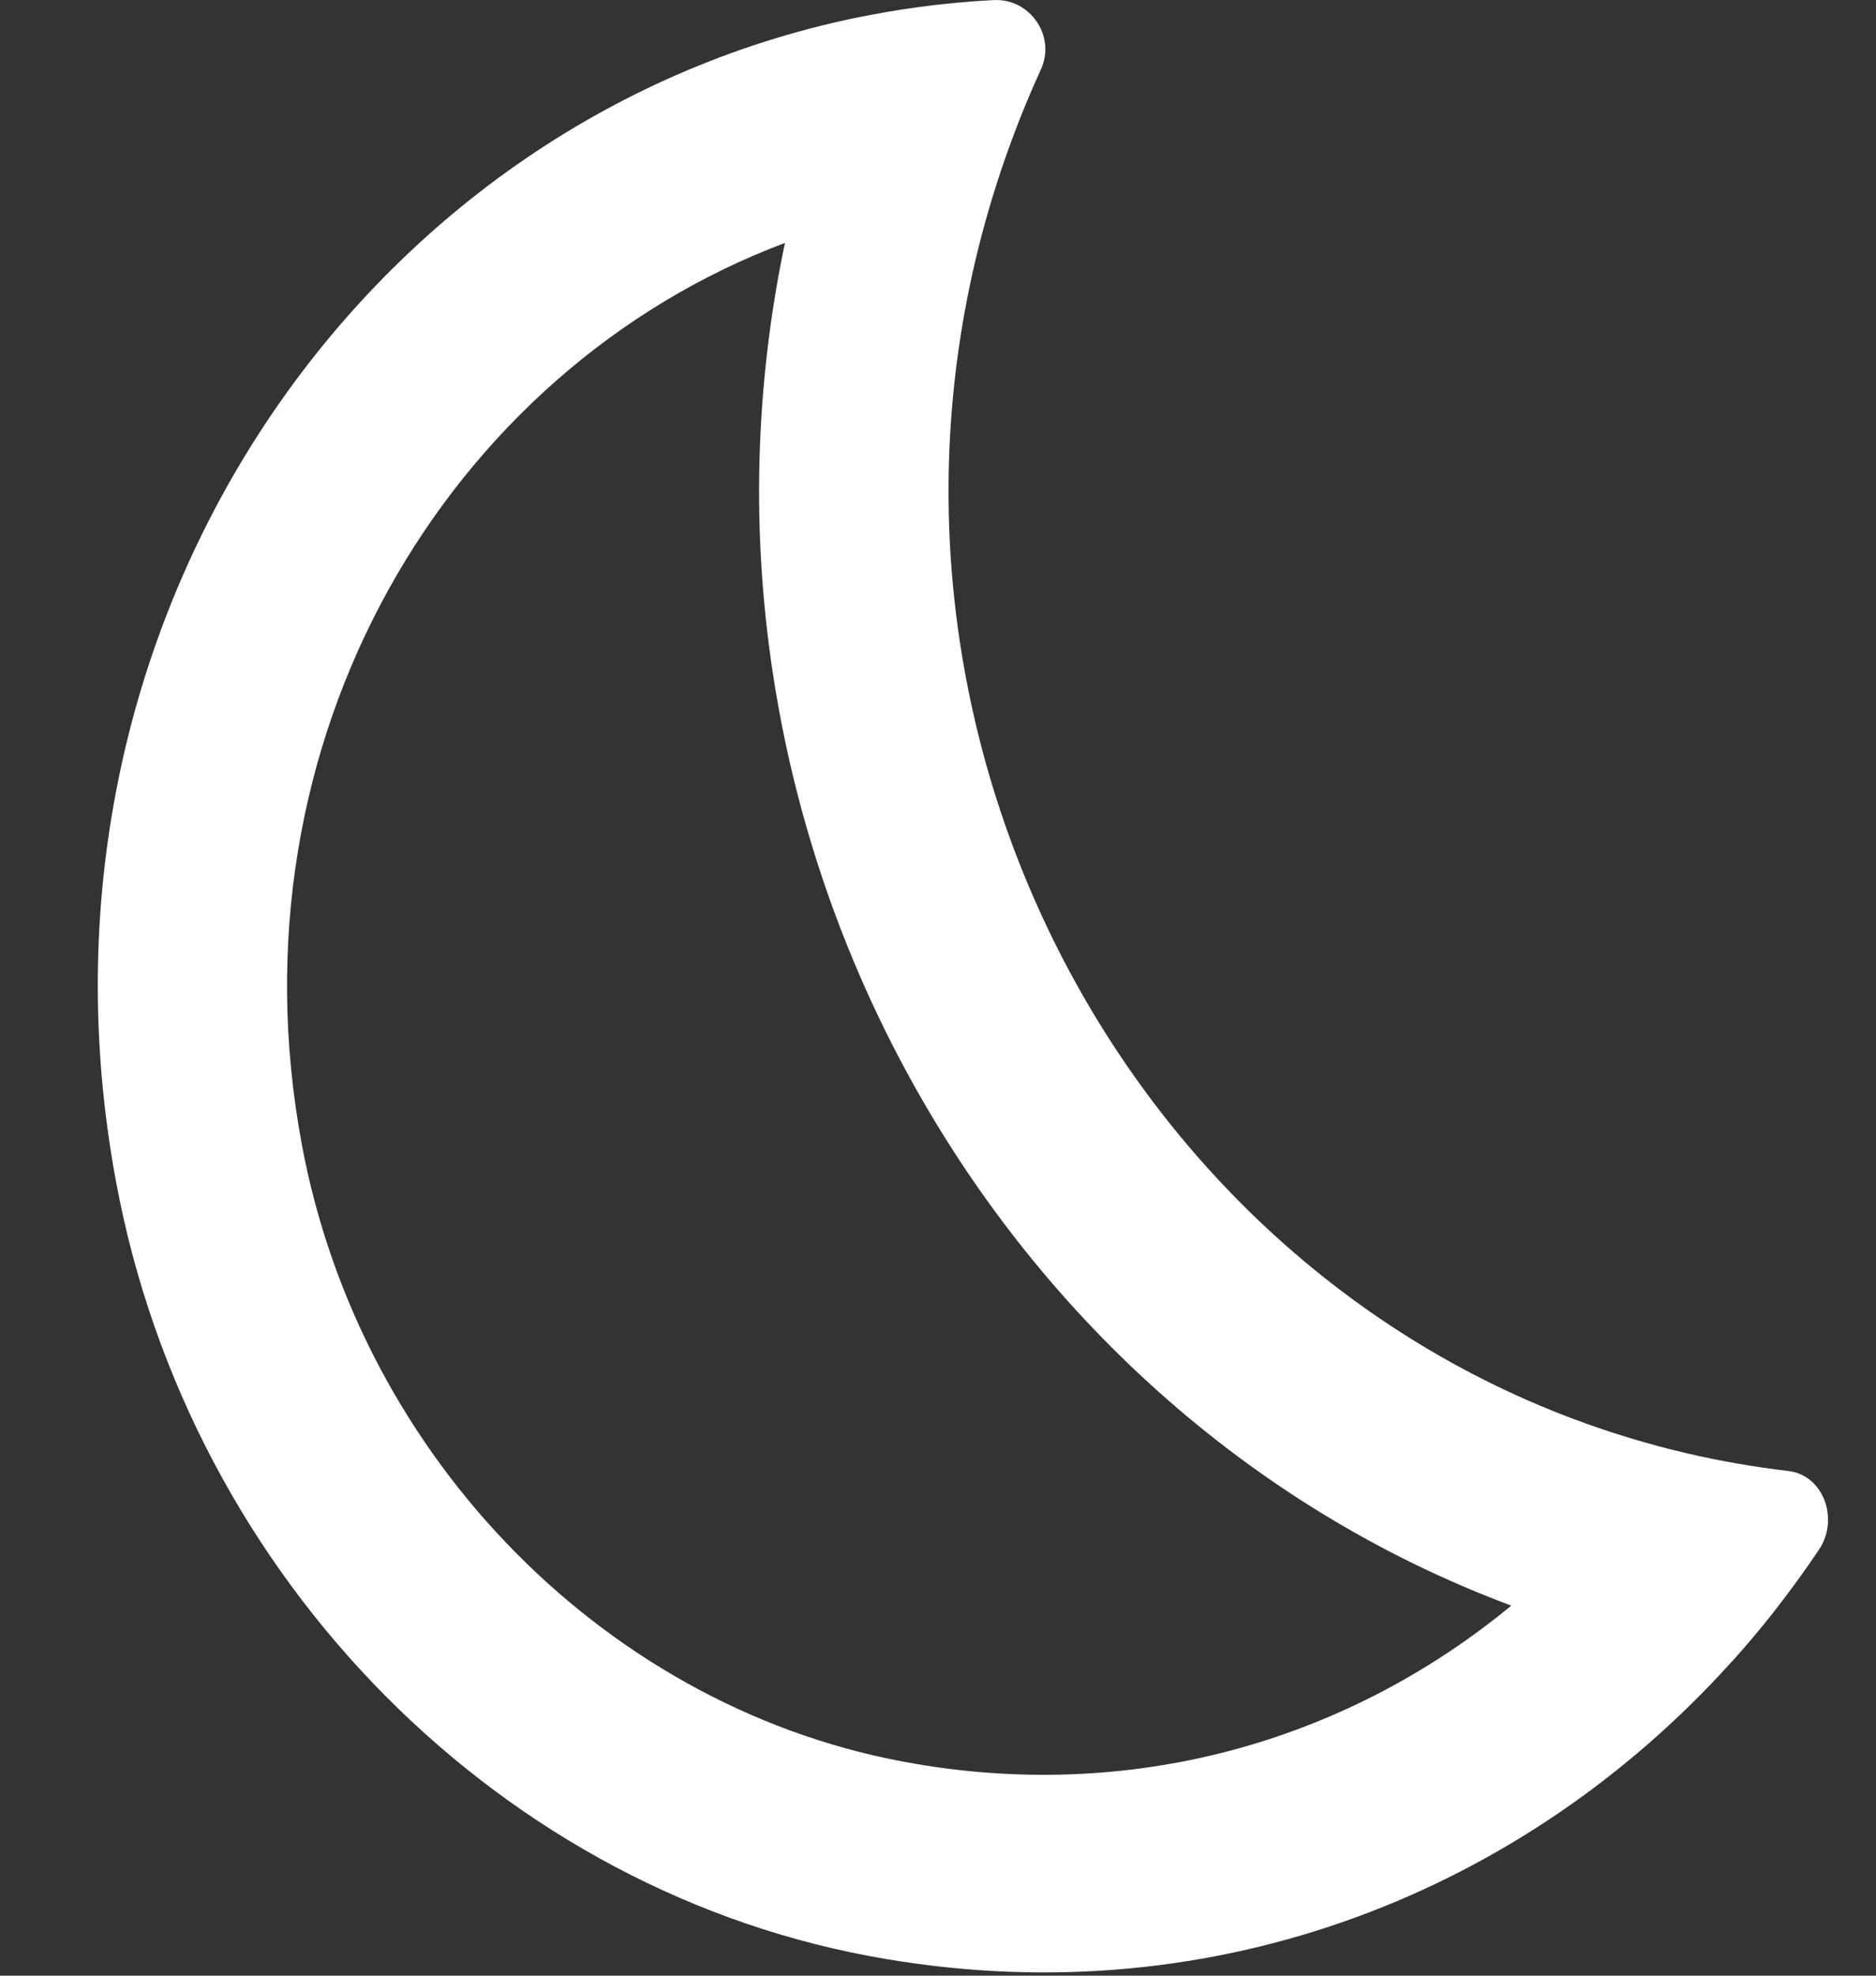 <svg width="19" height="20" viewBox="0 0 19 20" fill="none" xmlns="http://www.w3.org/2000/svg">
<rect x="0" y="0" width="19" height="20" fill="#333333" stroke="none"/>
<path fill-rule="evenodd" clip-rule="evenodd" d="M3.056 11.58L3.056 11.581C3.649 14.782 6.187 17.338 9.276 17.856L9.279 17.857C11.569 18.244 13.697 17.581 15.306 16.254C9.954 14.258 6.716 8.323 7.95 2.459C4.536 3.743 2.294 7.483 3.056 11.58ZM8.664 0.181C3.643 1.224 0.13 6.34 1.175 11.961C1.922 15.991 5.093 19.181 8.972 19.831C12.345 20.402 15.453 19.131 17.532 16.829C17.542 16.819 17.552 16.808 17.562 16.797C17.698 16.645 17.829 16.489 17.956 16.329C17.958 16.326 17.96 16.323 17.963 16.319C18.125 16.113 18.28 15.9 18.427 15.681C18.628 15.371 18.465 14.931 18.111 14.891C17.767 14.85 17.431 14.792 17.102 14.716C17.082 14.711 17.063 14.707 17.043 14.702C16.959 14.682 16.875 14.661 16.793 14.639C16.791 14.638 16.789 14.638 16.787 14.637C11.552 13.235 8.393 7.451 10.049 2.005C10.05 2.003 10.05 2.001 10.051 1.999C10.081 1.9 10.113 1.802 10.146 1.703C10.147 1.7 10.148 1.696 10.15 1.692C10.262 1.36 10.393 1.029 10.543 0.701C10.697 0.361 10.428 -0.019 10.064 0.001C9.801 0.014 9.541 0.039 9.285 0.074C9.28 0.075 9.276 0.076 9.272 0.076C9.079 0.103 8.888 0.136 8.699 0.174C8.687 0.176 8.676 0.179 8.664 0.181Z" fill="white"/>
</svg>
